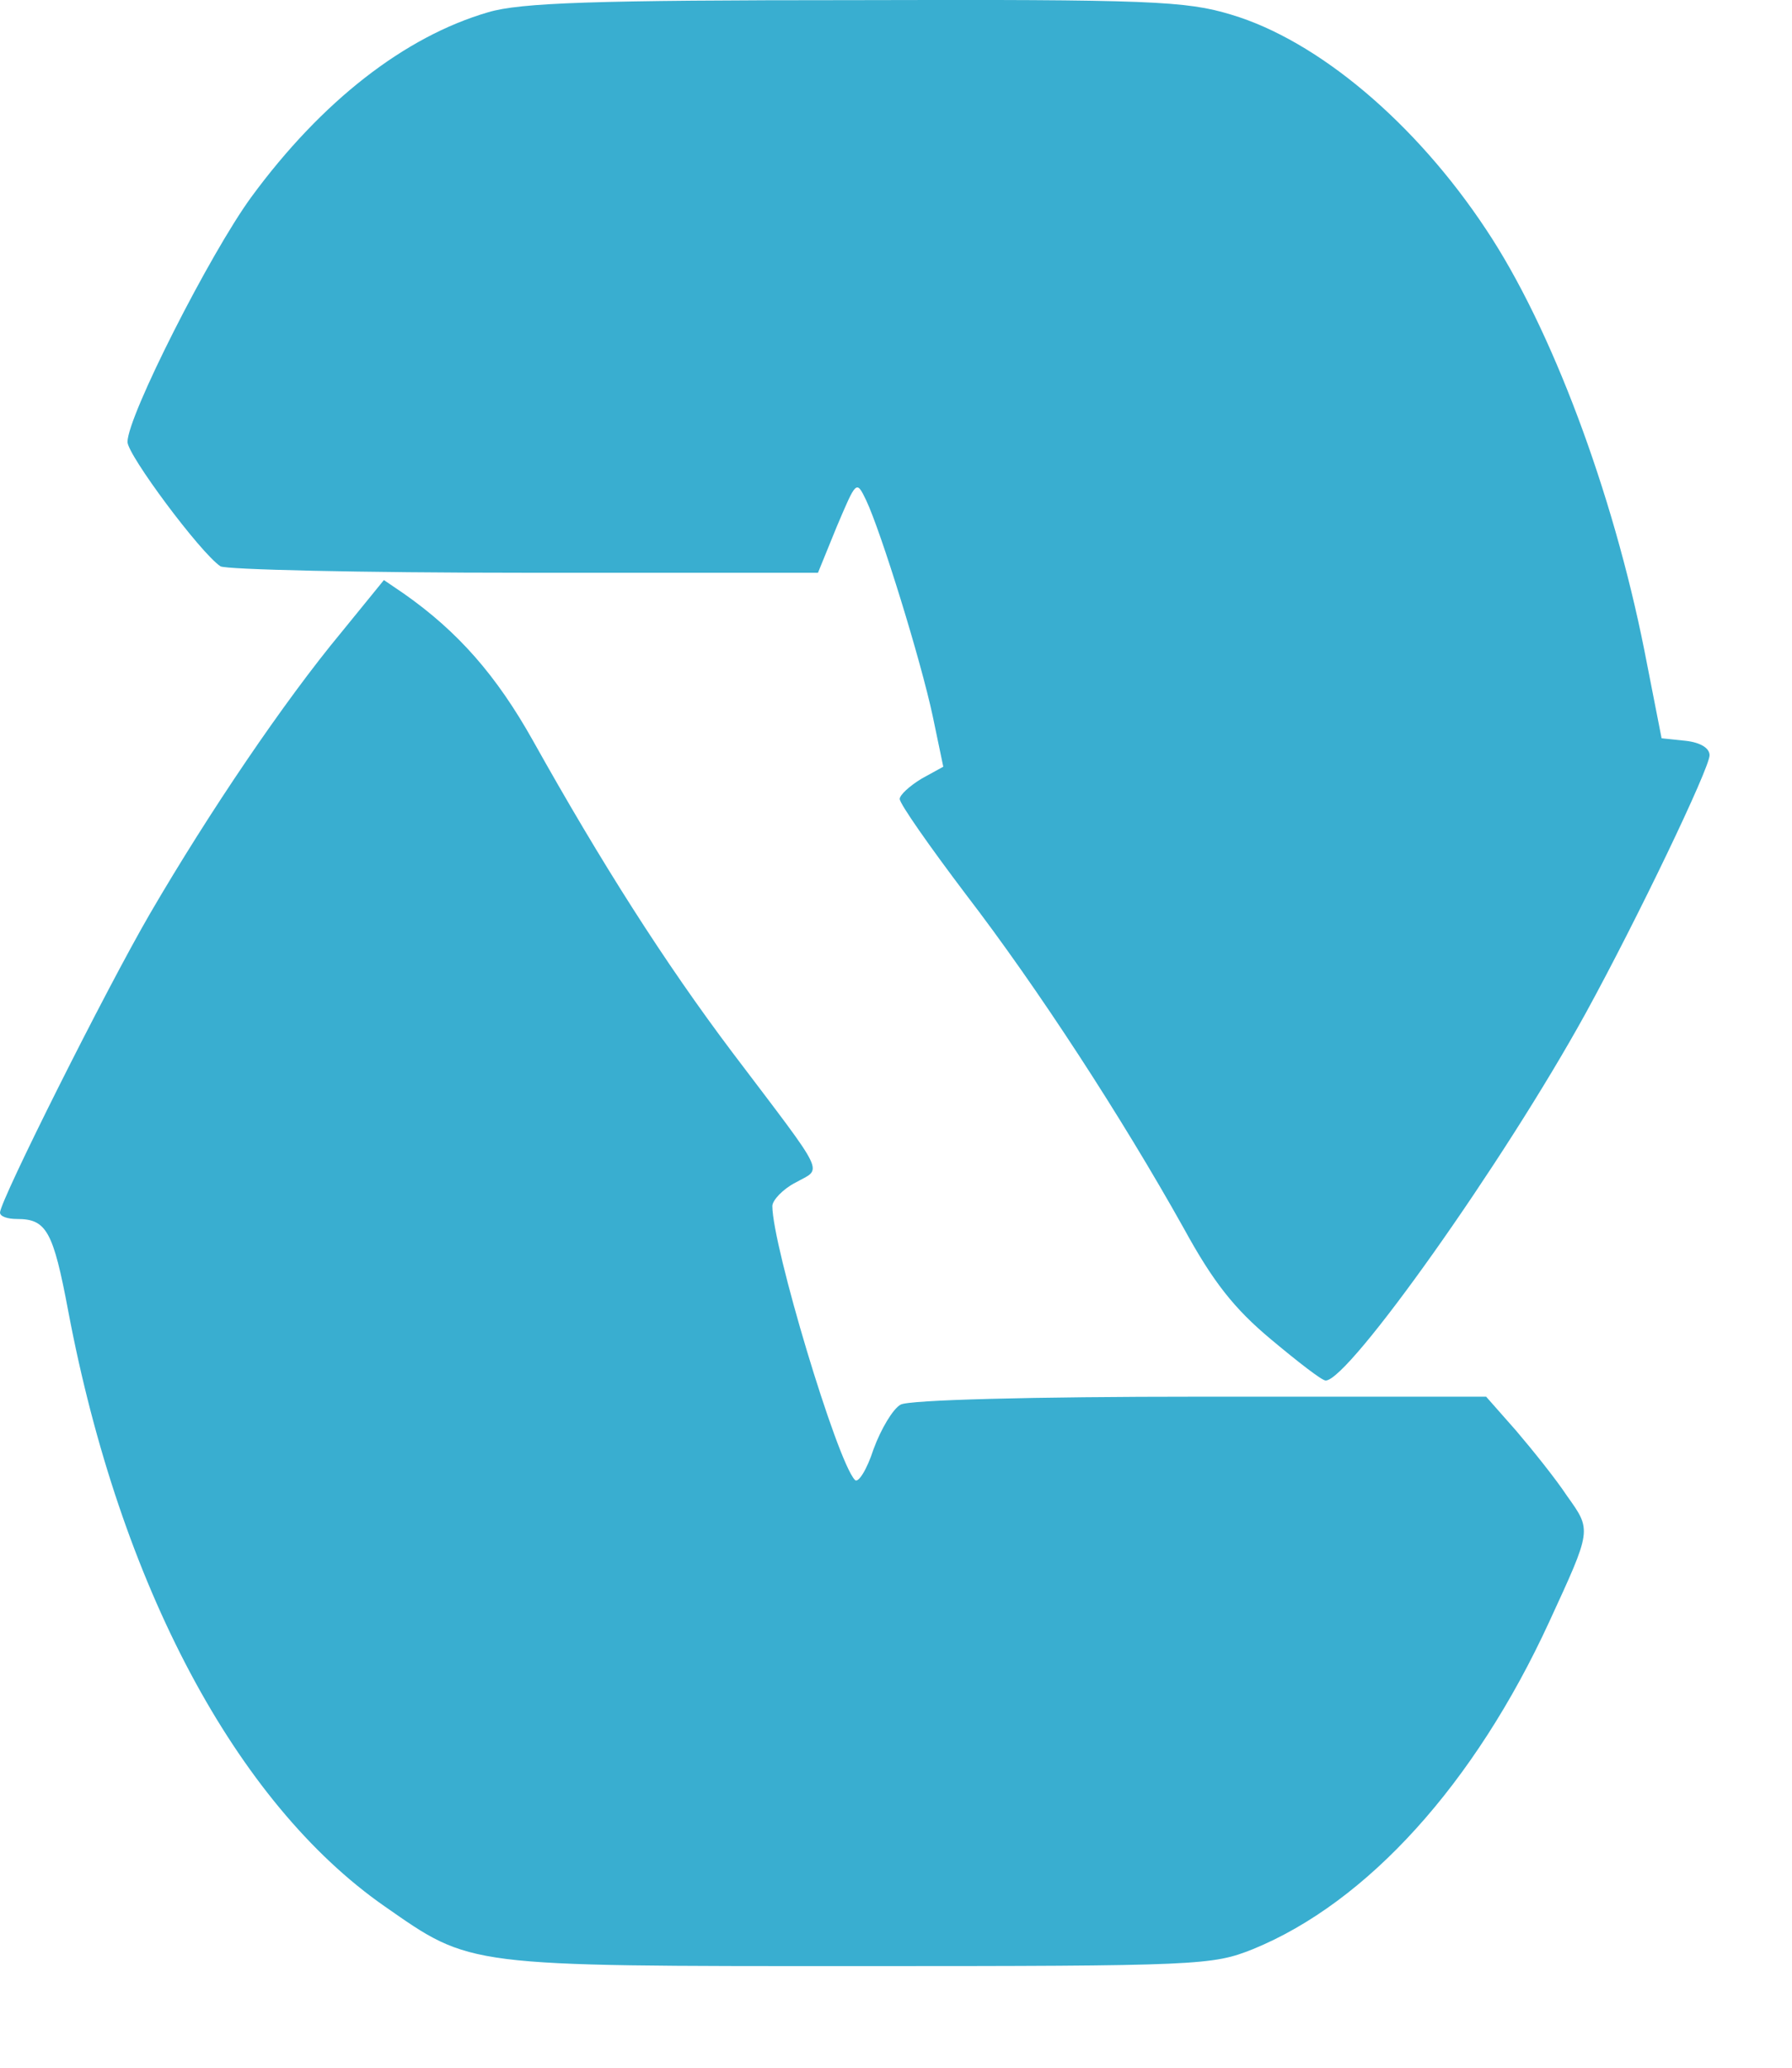 <svg width="13" height="15" viewBox="0 0 13 15" fill="none" xmlns="http://www.w3.org/2000/svg">
<path d="M2.475 4.589C2.062 5.087 1.518 5.89 1.088 6.628C0.762 7.19 0.005 8.702 0 8.796C0 8.825 0.054 8.843 0.125 8.843C0.337 8.843 0.386 8.931 0.495 9.511C0.87 11.497 1.713 13.079 2.79 13.829C3.421 14.269 3.367 14.263 6.228 14.263C8.708 14.263 8.795 14.257 9.089 14.14C9.921 13.8 10.699 12.938 11.238 11.767C11.548 11.093 11.548 11.104 11.368 10.852C11.287 10.729 11.118 10.519 10.998 10.378L10.781 10.132H8.703C7.495 10.132 6.587 10.155 6.533 10.19C6.478 10.22 6.391 10.366 6.337 10.513C6.288 10.665 6.223 10.765 6.201 10.735C6.07 10.595 5.603 9.036 5.603 8.749C5.603 8.708 5.679 8.626 5.771 8.579C5.967 8.468 6.01 8.556 5.314 7.636C4.819 6.979 4.362 6.259 3.867 5.374C3.601 4.899 3.323 4.583 2.932 4.308L2.785 4.208L2.475 4.589Z" fill="#39AED0"/>
<path d="M3.541 0.089C2.937 0.265 2.334 0.733 1.822 1.431C1.523 1.841 0.925 3.019 0.925 3.206C0.925 3.3 1.452 4.009 1.599 4.108C1.632 4.132 2.622 4.155 3.797 4.155H5.934L6.07 3.821C6.212 3.487 6.212 3.481 6.283 3.628C6.391 3.856 6.68 4.788 6.767 5.198L6.843 5.562L6.685 5.649C6.598 5.702 6.527 5.767 6.527 5.796C6.527 5.831 6.745 6.142 7.006 6.487C7.528 7.167 8.137 8.104 8.589 8.913C8.801 9.3 8.953 9.493 9.22 9.716C9.416 9.88 9.59 10.015 9.617 10.015C9.785 10.015 10.911 8.427 11.504 7.349C11.88 6.663 12.402 5.573 12.402 5.479C12.402 5.427 12.336 5.386 12.228 5.374L12.054 5.356L11.929 4.718C11.7 3.569 11.254 2.374 10.781 1.665C10.27 0.892 9.562 0.294 8.931 0.106C8.605 0.007 8.344 -0.005 6.201 0.001C4.314 0.001 3.775 0.019 3.541 0.089Z" fill="#39AED0"/>
</svg>

